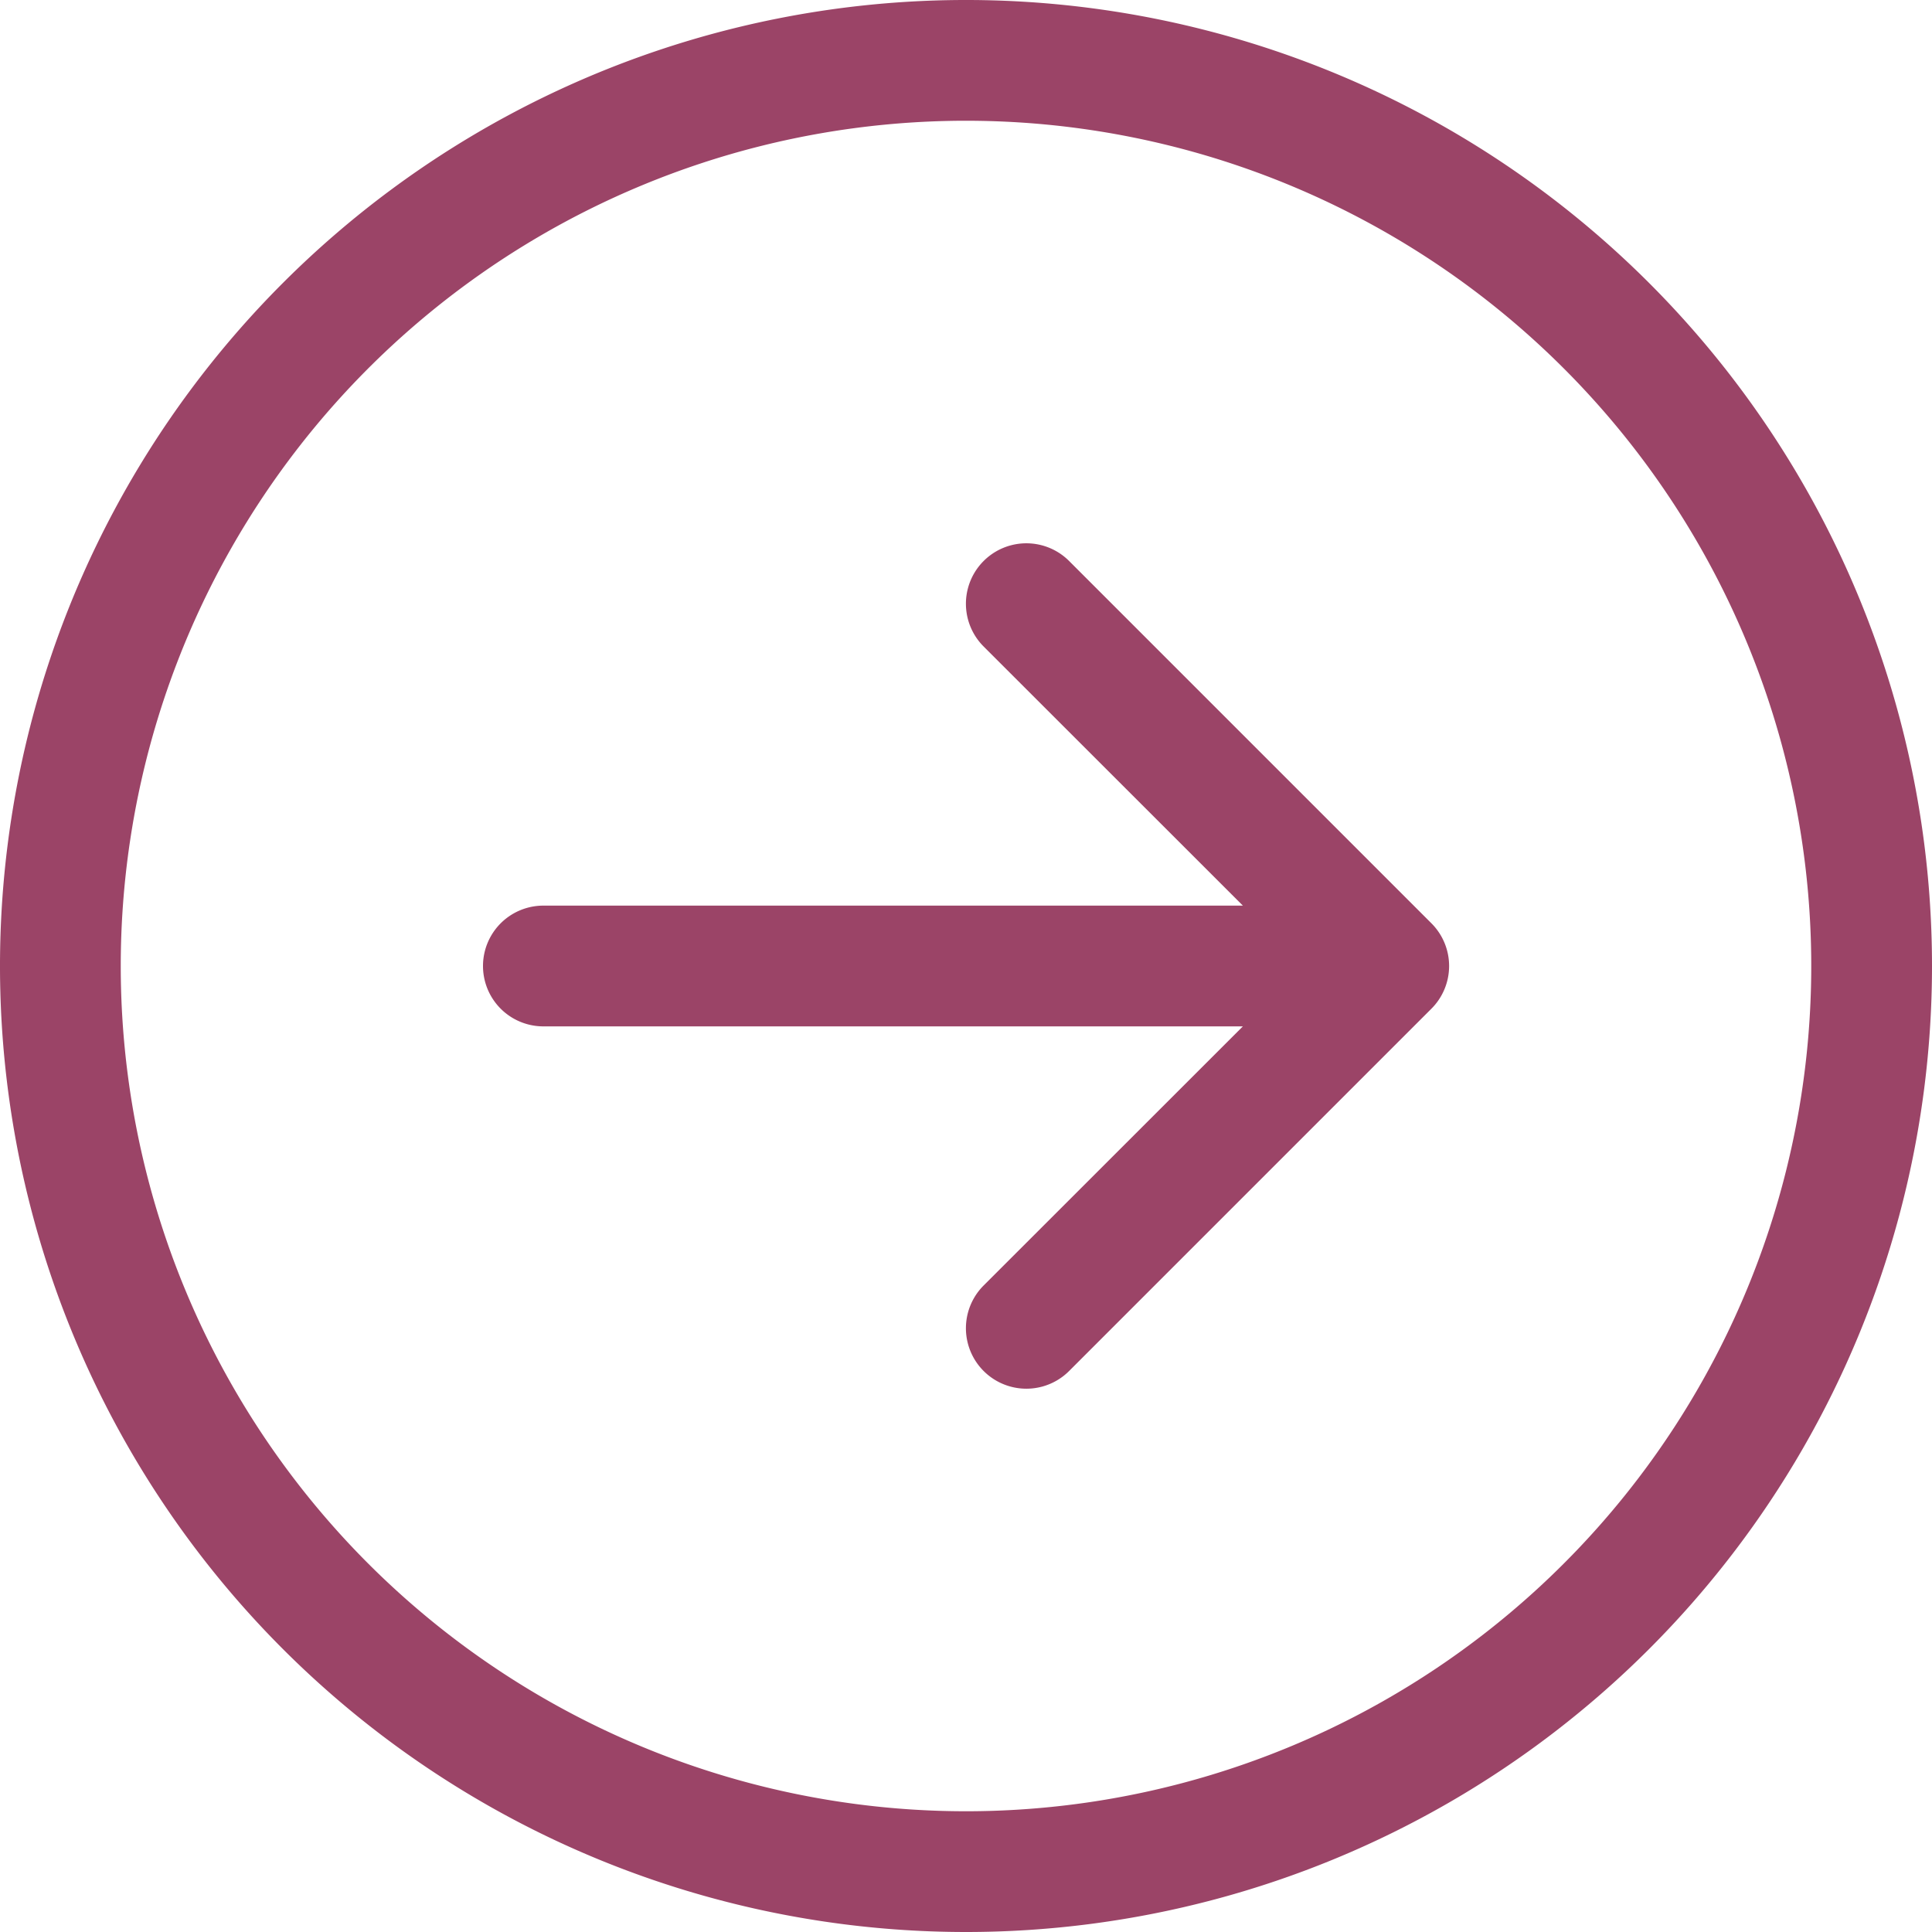 <svg xmlns="http://www.w3.org/2000/svg" width="16" height="16" viewBox="0 0 16 16">
  <g id="Group_1220142" data-name="Group 1220142" transform="translate(-921 -2211.67)">
    <path id="arrow-right-circle_7_" data-name="arrow-right-circle (7)" d="M1,8a7,7,0,1,1,7,7A7,7,0,0,1,1,8M16,8a8,8,0,1,0-8,8,8,8,0,0,0,8-8M4.5,8.5a.5.5,0,0,1,0-1h5.793L8.146,5.354a.5.5,0,1,1,.708-.708l3,3a.5.5,0,0,1,0,.708l-3,3a.5.5,0,0,1-.708-.708L10.293,8.5Z" transform="translate(921 2211.67)" fill="#9b4467" fill-rule="evenodd"/>
  </g>
</svg>
